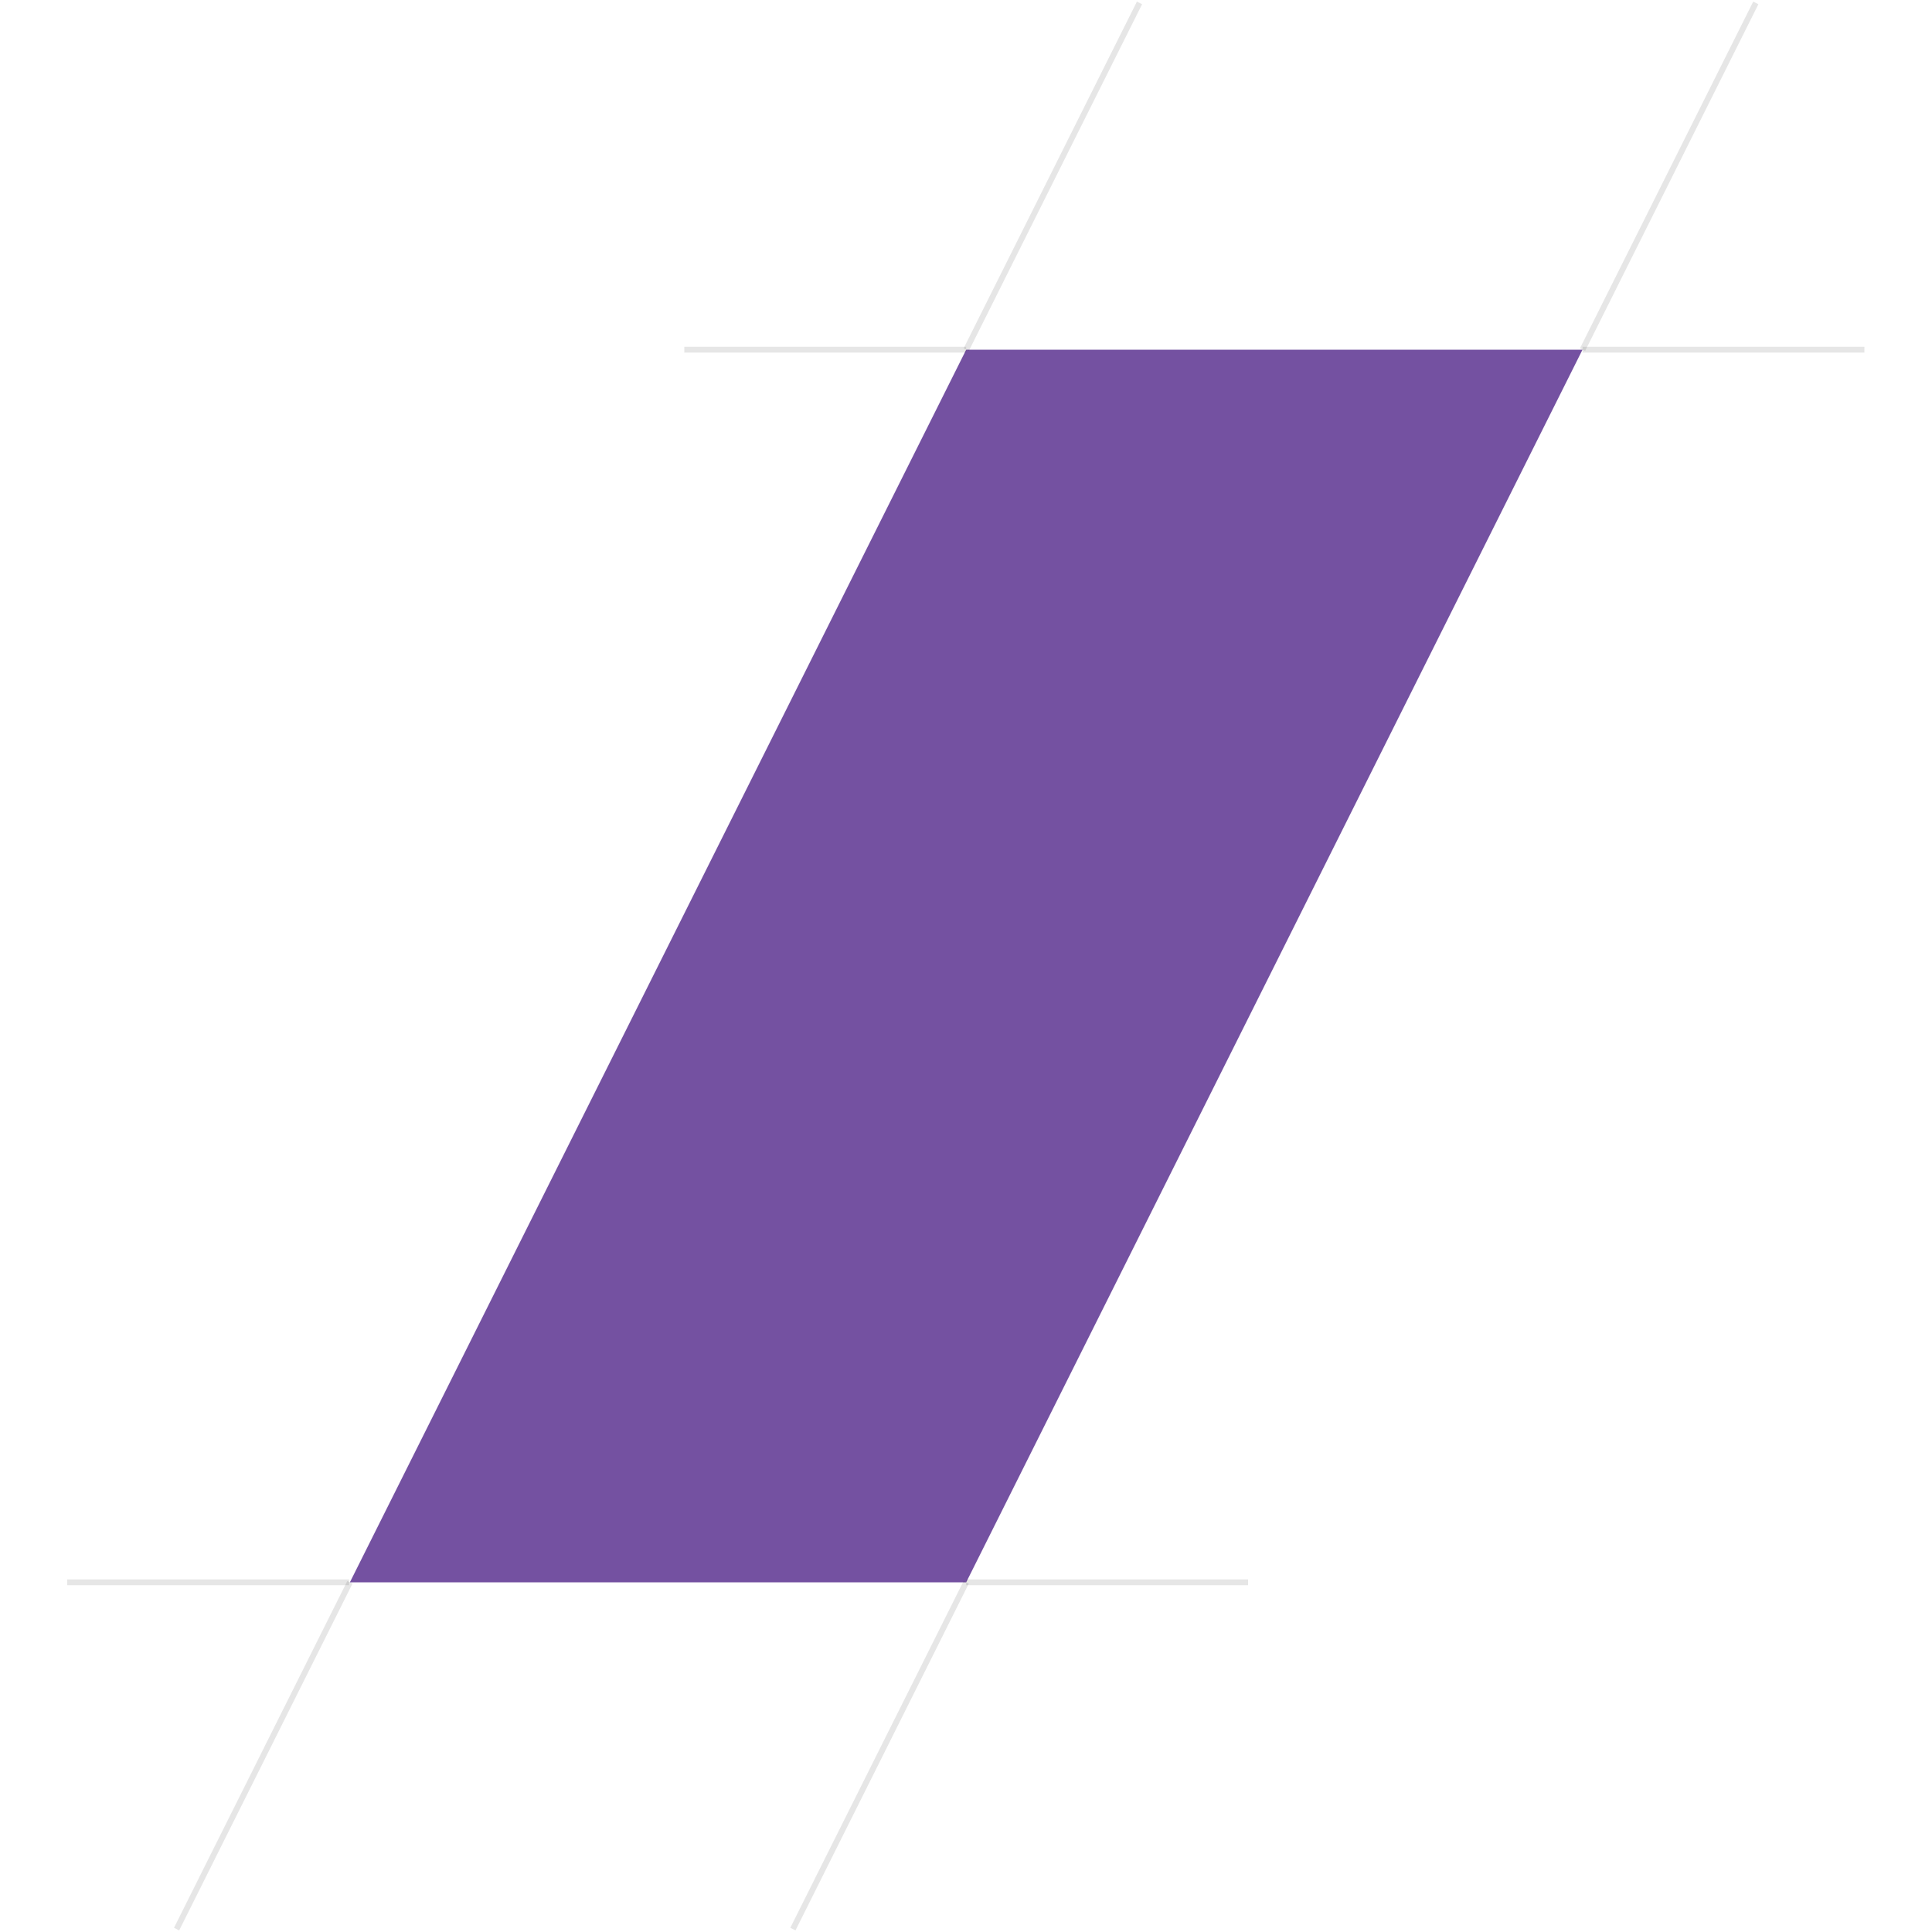 <?xml version="1.0" encoding="utf-8"?>
<!-- Generator: Adobe Illustrator 19.0.0, SVG Export Plug-In . SVG Version: 6.00 Build 0)  -->
<svg version="1.1" id="Layer_1" xmlns="http://www.w3.org/2000/svg" xmlns:xlink="http://www.w3.org/1999/xlink" x="0px" y="0px"
	 viewBox="0 0 1000 1000" style="enable-background:new 0 0 1000 1000;" xml:space="preserve">
<style type="text/css">
	.st0{fill:#7451A1;}
	.st1{opacity:0.1;fill:none;stroke:#000000;stroke-width:3;stroke-miterlimit:10;}
</style>
<g id="XMLID_388_">
	<polygon id="XMLID_26_" class="st0" points="500.1,181 819.1,181 500.1,819 181.1,819 	"/>
	<line id="XMLID_385_" class="st1" x1="354.2" y1="181" x2="500.1" y2="181"/>
	<line id="XMLID_392_" class="st1" x1="819.1" y1="181" x2="965" y2="181"/>
	<line id="XMLID_394_" class="st1" x1="34.8" y1="819" x2="180.7" y2="819"/>
	<line id="XMLID_393_" class="st1" x1="500.1" y1="819" x2="646" y2="819"/>
	<line id="XMLID_387_" class="st1" x1="589.8" y1="1.5" x2="500.1" y2="181"/>
	<line id="XMLID_389_" class="st1" x1="181.1" y1="819" x2="91.4" y2="998.5"/>
	<line id="XMLID_390_" class="st1" x1="500.1" y1="819" x2="410.4" y2="998.5"/>
	<line id="XMLID_391_" class="st1" x1="908.8" y1="1.5" x2="819.1" y2="181"/>
</g>
</svg>
